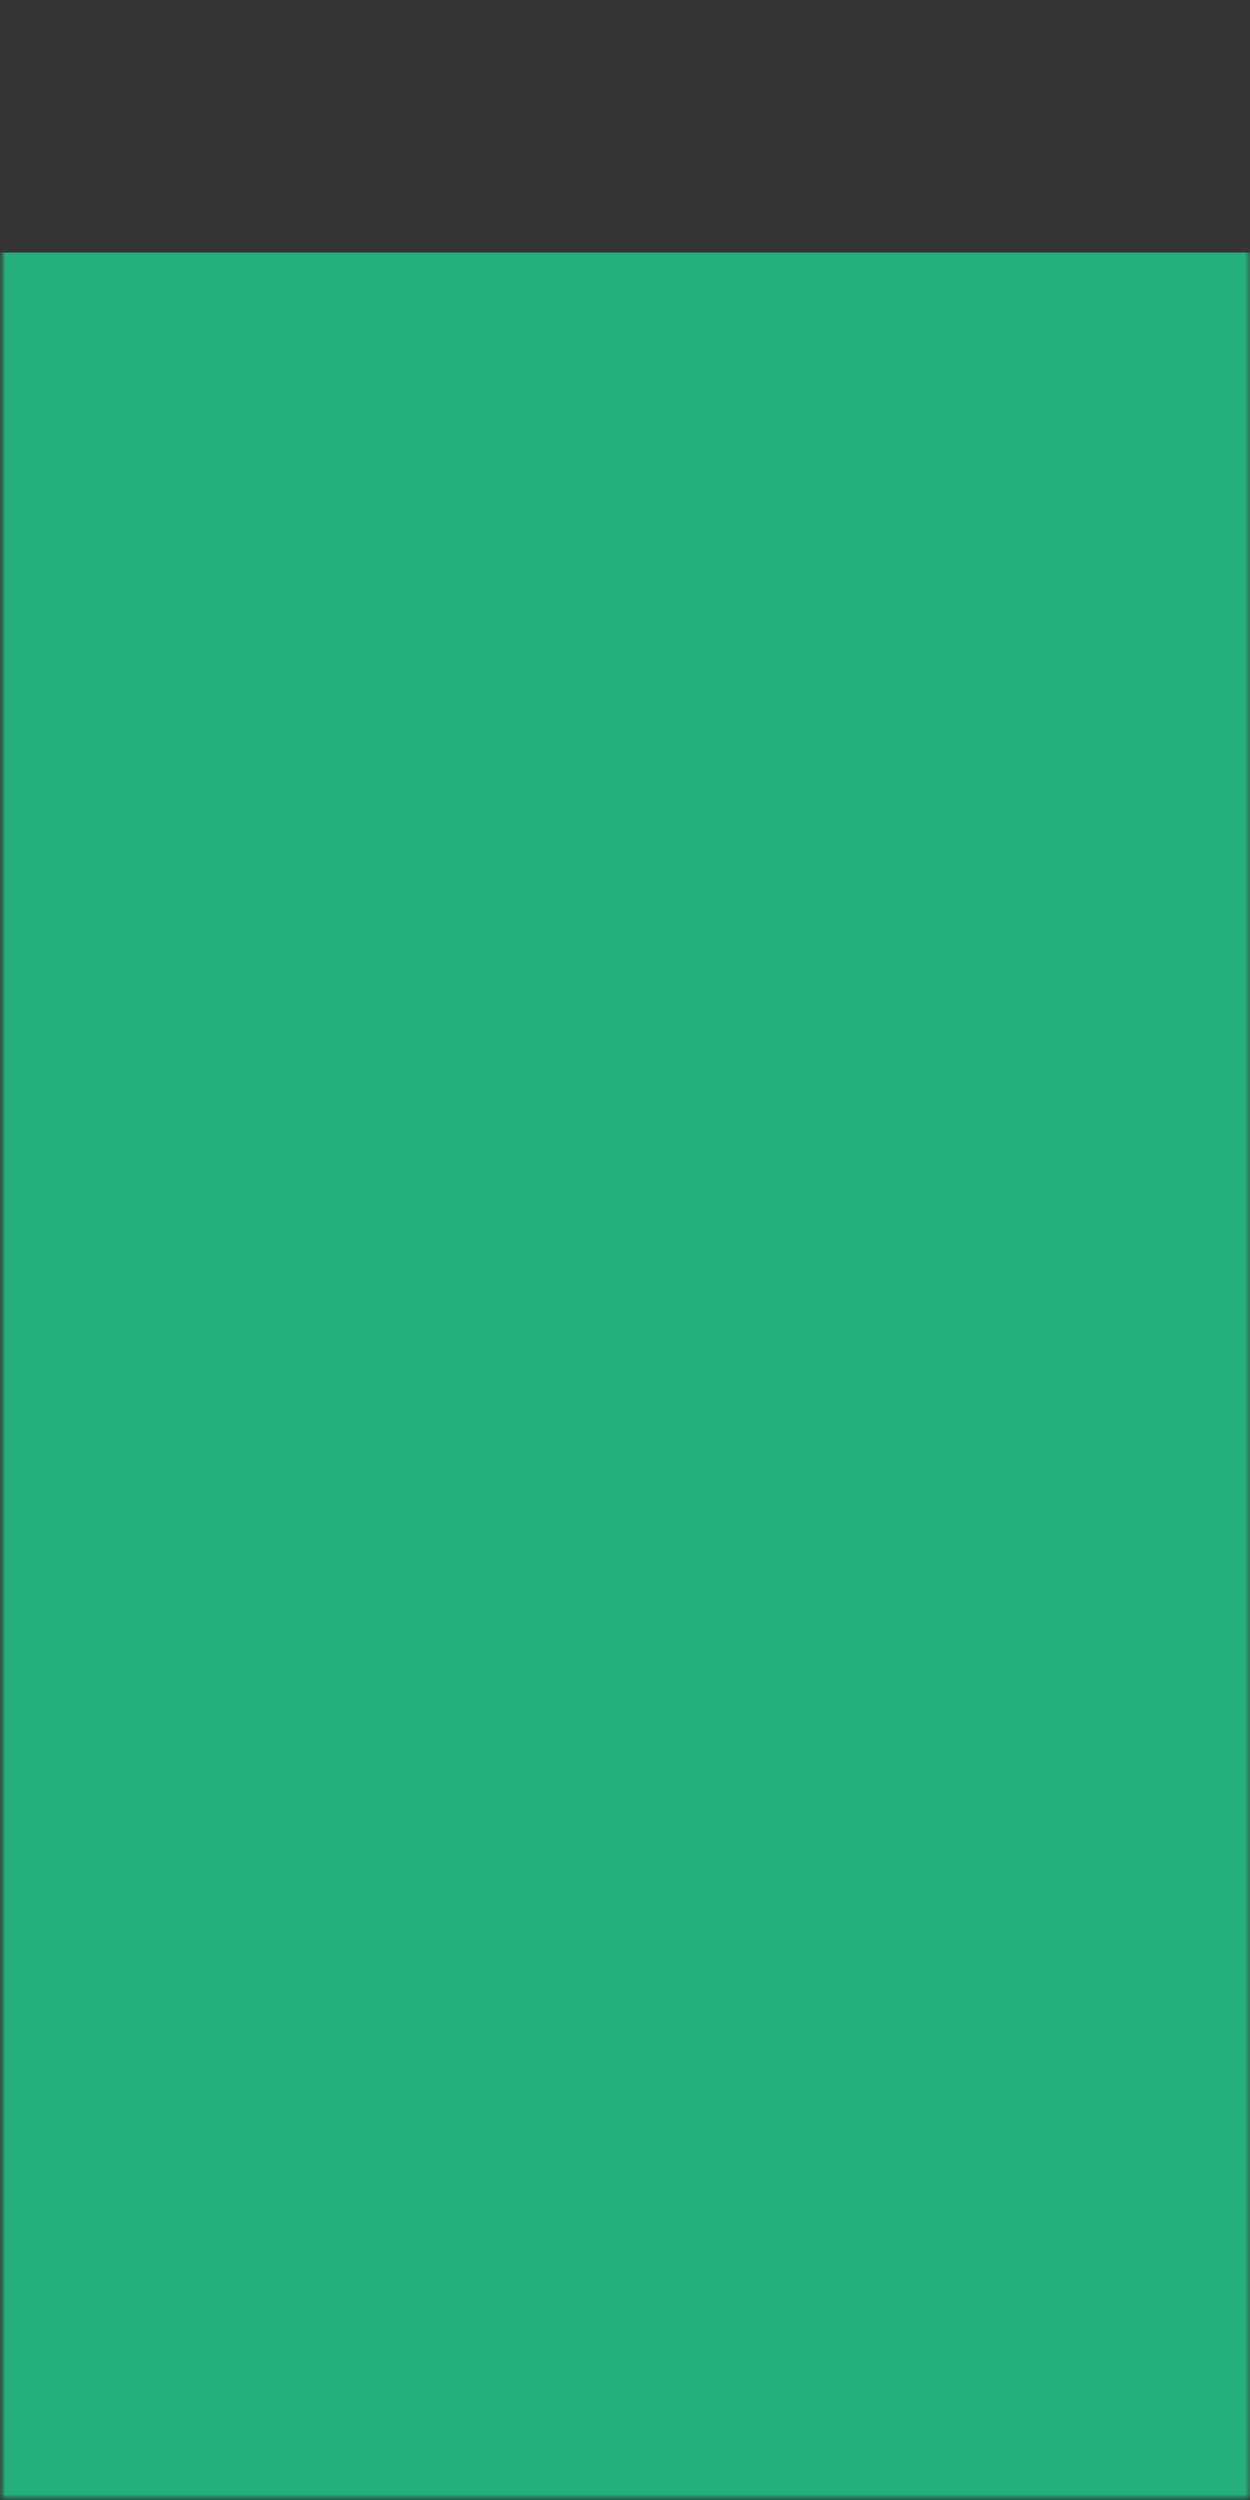 <?xml version="1.0" encoding="UTF-8"?>
<svg width="120px" height="240px" viewBox="0 0 120 240" version="1.1" xmlns="http://www.w3.org/2000/svg" xmlns:xlink="http://www.w3.org/1999/xlink">
    <rect x="0" y="0" width="120" height="240" fill="#333333" stroke="none"/>
    <!-- Generator: Sketch 51.3 (57544) - http://www.bohemiancoding.com/sketch -->
    <title>Group 29</title>
    <desc>Created with Sketch.</desc>
    <defs>
        <rect id="path-1" x="0" y="0" width="120" height="240"></rect>
        <rect id="path-3" x="0" y="0" width="1024" height="241"></rect>
    </defs>
    <g id="V2-Site" stroke="none" stroke-width="1" fill="none" fill-rule="evenodd">
        <g id="Desktop-Copy" transform="translate(0, -2546)">
            <g id="Group-29" transform="translate(0, 2546)">
                <mask id="mask-2" fill="white">
                    <use xlink:href="#path-1"></use>
                </mask>
                <use id="Mask" fill-opacity="0.01" fill="#FFFFFF" xlink:href="#path-1"></use>
                <g mask="url(#mask-2)">
                    <g transform="translate(0, -1)">
                        <mask id="mask-4" fill="white">
                            <use xlink:href="#path-3"></use>
                        </mask>
                        <g id="Mask" stroke="none" fill="none"></g>
                        <g id="Group-29" opacity="0.7" stroke="none" stroke-width="1" fill="none" fill-rule="evenodd" mask="url(#mask-4)">
                            <g transform="translate(-248, 0.811)" fill="#1EE29A">
                                <path d="M247.273,24.936 L104.914,246.992 L1383.5,246.992 L1383.5,1.511 C1298.428,11.926 1212.536,17.134 1125.824,17.134 C1077.602,17.134 1046.931,14.911 992.277,8.814 C991.283,8.703 987.692,8.302 987.895,8.325 C986.137,8.128 984.813,7.981 983.519,7.837 C921.371,0.926 884.051,-1.042 822.19,1.445 C773.316,3.41 730.81,6.653 671.674,12.351 C663.506,13.138 635.983,15.831 635.554,15.873 C621.505,17.24 611.001,18.233 600.861,19.141 C575.285,21.43 554.142,22.962 533.845,23.898 C518.949,24.585 504.682,24.936 490.663,24.936 C383.537,24.936 383.465,24.936 247.273,24.936 Z" id="Rectangle-4" stroke="#1EE29A" stroke-width="1" opacity="0.999"></path>
                                <rect id="Rectangle-5" stroke="none" x="0" y="224.771" width="1310" height="13.795"></rect>
                            </g>
                        </g>
                    </g>
                </g>
            </g>
        </g>
    </g>
</svg>